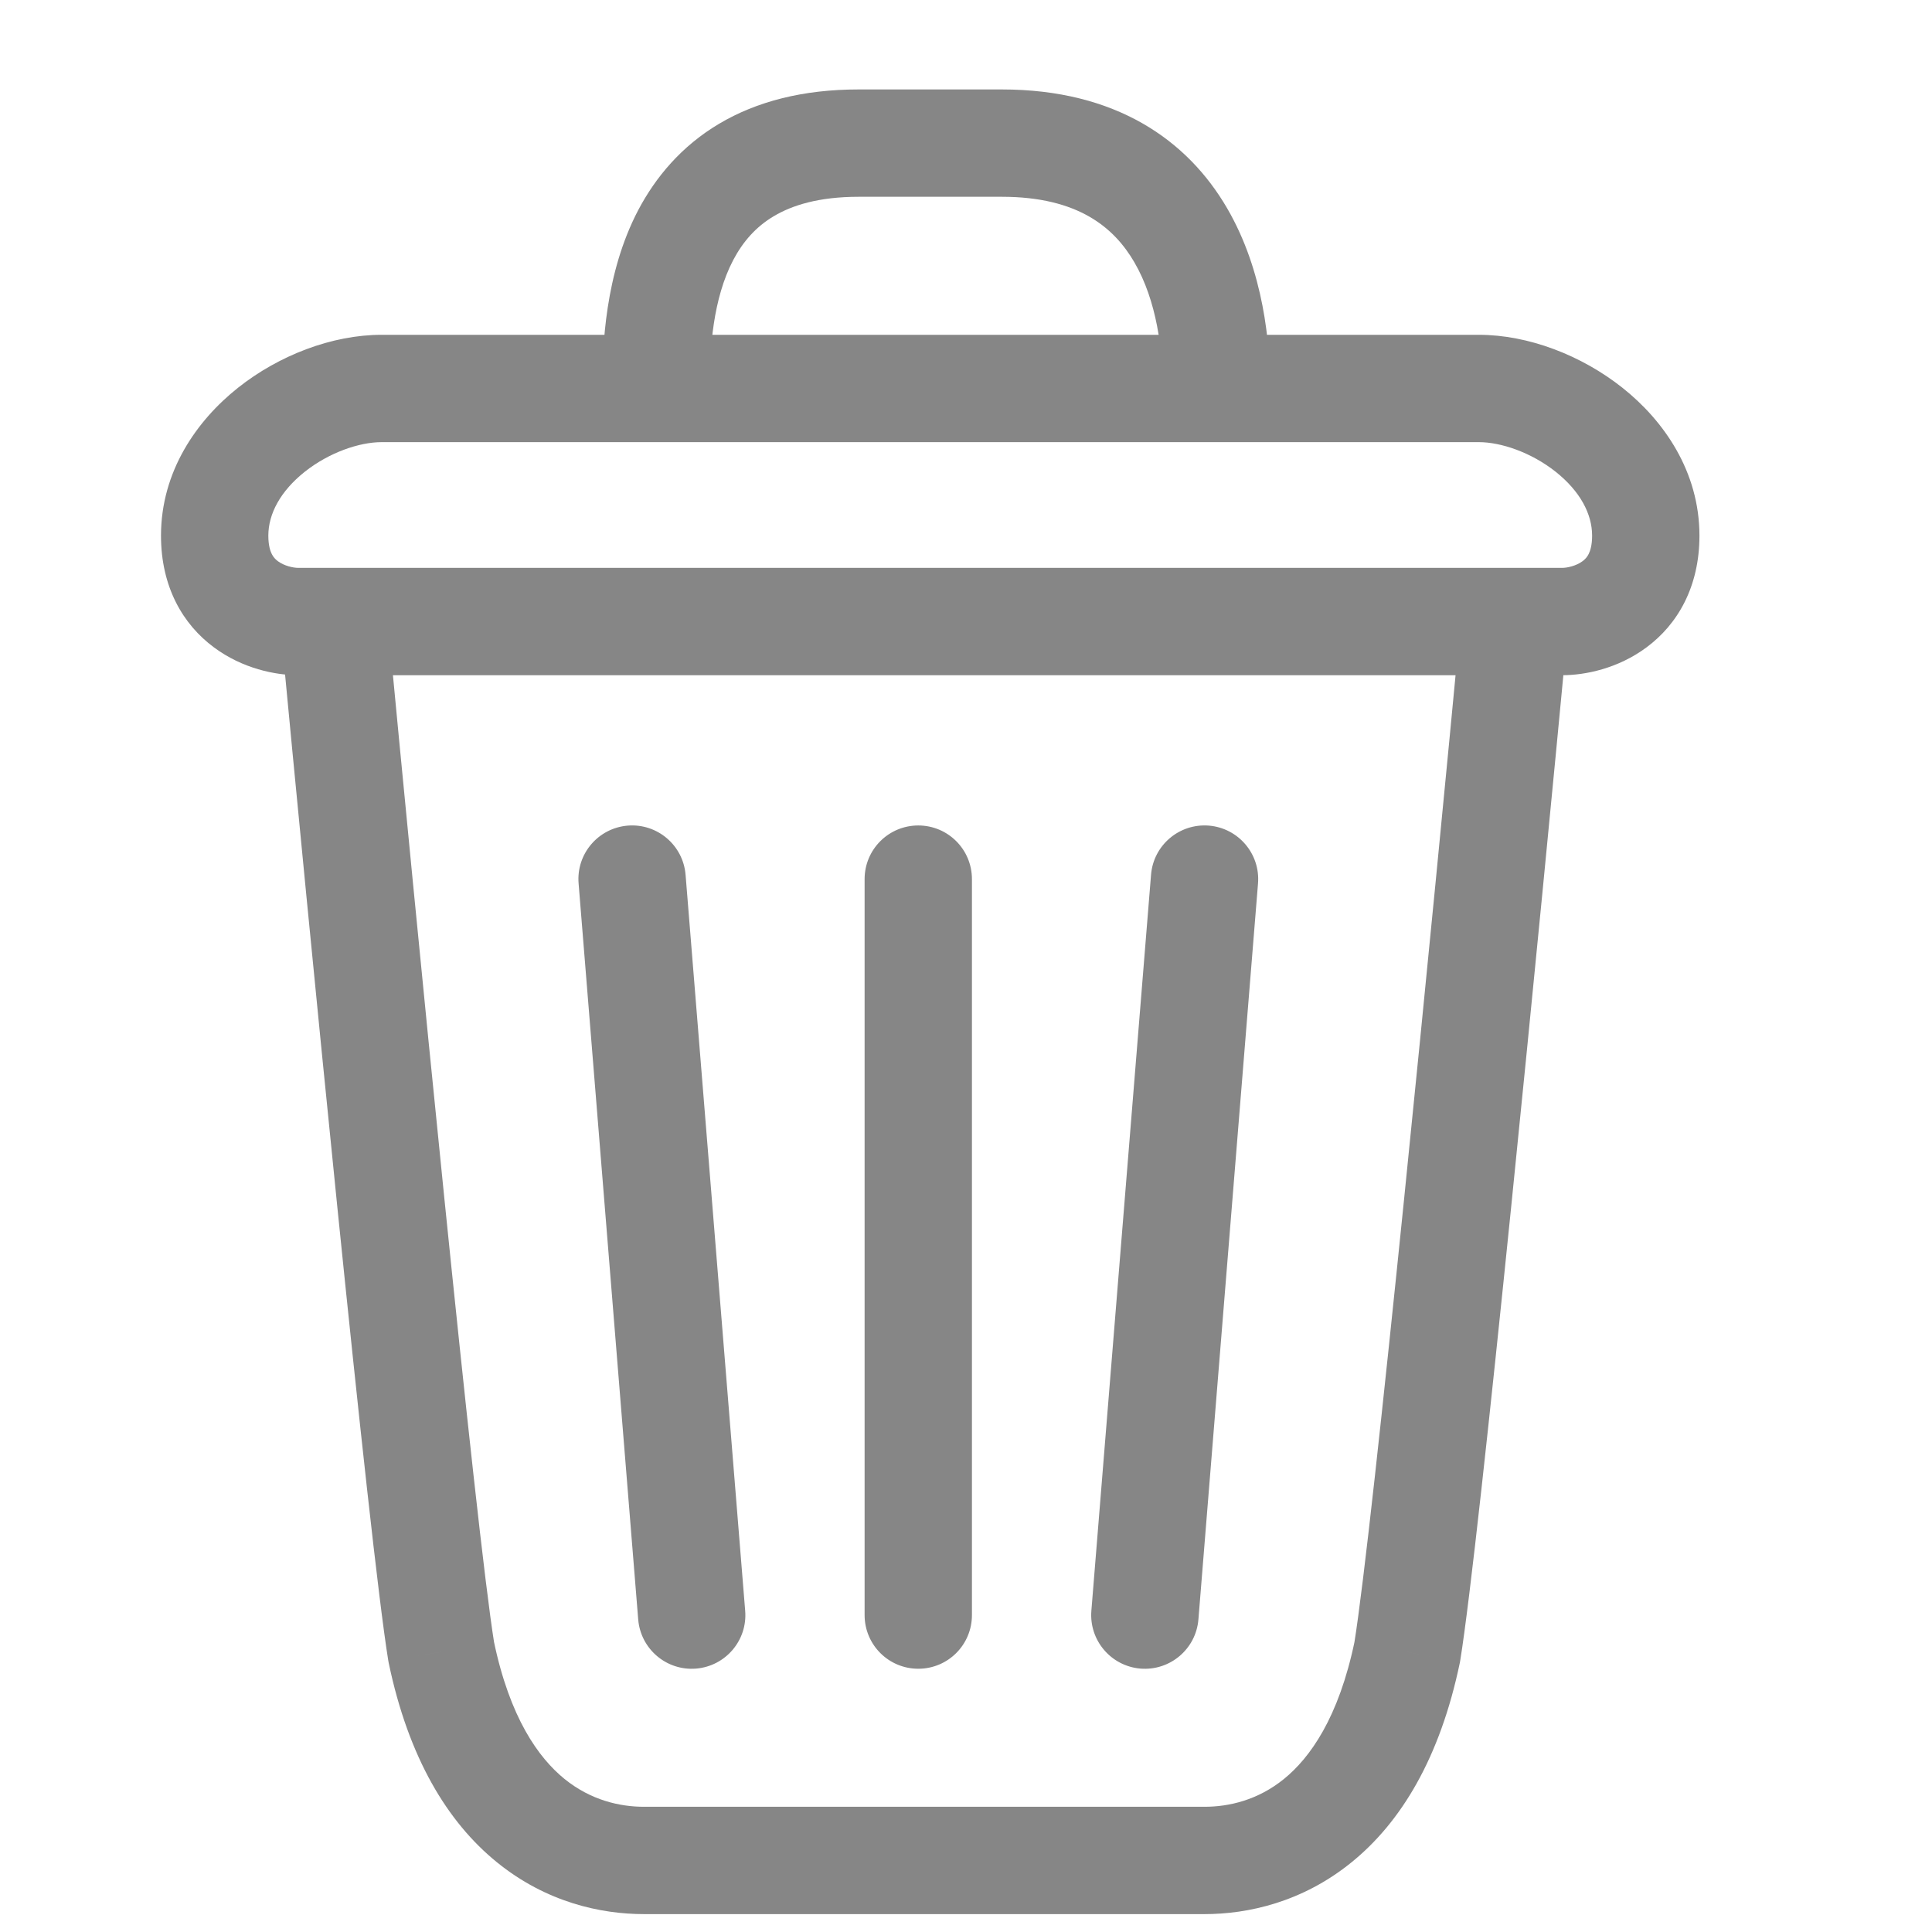 <svg width="27" height="27" viewBox="0 0 27 27" fill="none" xmlns="http://www.w3.org/2000/svg">
<path d="M9.581 12.225C9.547 11.812 9.186 11.505 8.773 11.538C8.36 11.572 8.052 11.933 8.086 12.346L9.581 12.225ZM8.919 22.632C8.953 23.045 9.314 23.352 9.727 23.319C10.14 23.285 10.448 22.924 10.414 22.511L8.919 22.632ZM17.581 12.346C17.614 11.933 17.307 11.572 16.894 11.538C16.481 11.505 16.119 11.812 16.086 12.225L17.581 12.346ZM15.252 22.511C15.219 22.924 15.527 23.285 15.939 23.319C16.352 23.352 16.714 23.045 16.748 22.632L15.252 22.511ZM13.583 12.286C13.583 11.871 13.248 11.536 12.833 11.536C12.419 11.536 12.083 11.871 12.083 12.286H13.583ZM12.083 22.571C12.083 22.986 12.419 23.321 12.833 23.321C13.248 23.321 13.583 22.986 13.583 22.571H12.083ZM6.167 23.086L5.426 23.206L5.429 23.222L5.432 23.239L6.167 23.086ZM19.667 23.086L20.401 23.239L20.404 23.222L20.407 23.206L19.667 23.086ZM8.086 12.346L8.919 22.632L10.414 22.511L9.581 12.225L8.086 12.346ZM16.086 12.225L15.252 22.511L16.748 22.632L17.581 12.346L16.086 12.225ZM12.083 12.286V22.571H13.583V12.286H12.083ZM4.167 7.936C4.097 7.936 3.971 7.908 3.884 7.843C3.847 7.816 3.819 7.784 3.798 7.742C3.777 7.7 3.75 7.622 3.75 7.486H2.25C2.25 8.201 2.555 8.726 2.991 9.048C3.39 9.344 3.848 9.436 4.167 9.436V7.936ZM3.75 7.486C3.75 7.181 3.919 6.864 4.258 6.594C4.602 6.321 5.025 6.179 5.333 6.179V4.679C4.642 4.679 3.898 4.965 3.325 5.42C2.747 5.879 2.25 6.59 2.25 7.486H3.75ZM21.833 9.436C22.152 9.436 22.61 9.344 23.009 9.048C23.445 8.726 23.75 8.201 23.75 7.486H22.25C22.25 7.622 22.223 7.7 22.202 7.742C22.181 7.784 22.153 7.816 22.116 7.843C22.029 7.908 21.903 7.936 21.833 7.936V9.436ZM23.75 7.486C23.75 6.59 23.253 5.879 22.675 5.42C22.102 4.965 21.358 4.679 20.667 4.679V6.179C20.975 6.179 21.398 6.321 21.742 6.594C22.081 6.864 22.25 7.181 22.25 7.486H23.75ZM20.667 4.679H9.167V6.179H20.667V4.679ZM9.167 4.679H5.333V6.179H9.167V4.679ZM9.917 5.429C9.917 4.869 9.964 4.174 10.247 3.634C10.381 3.38 10.562 3.17 10.816 3.02C11.07 2.869 11.442 2.75 12 2.75V1.25C11.224 1.25 10.576 1.417 10.049 1.73C9.521 2.044 9.161 2.478 8.919 2.937C8.453 3.826 8.417 4.845 8.417 5.429H9.917ZM17.75 5.429C17.75 4.809 17.664 3.793 17.148 2.908C16.596 1.961 15.598 1.25 14 1.25V2.75C15.069 2.75 15.571 3.182 15.852 3.664C16.169 4.207 16.25 4.905 16.25 5.429H17.75ZM14 1.25H12V2.75H14V1.25ZM4.167 9.436H4.667V7.936H4.167V9.436ZM4.667 9.436H21.833V7.936H4.667V9.436ZM9 25.25C8.662 25.25 8.257 25.159 7.889 24.861C7.525 24.565 7.124 24.006 6.901 22.933L5.432 23.239C5.709 24.566 6.253 25.464 6.944 26.025C7.632 26.584 8.394 26.75 9 26.75V25.25ZM6.907 22.966C6.646 21.352 5.804 12.749 5.413 8.615L3.92 8.756C4.307 12.851 5.154 21.528 5.426 23.206L6.907 22.966ZM16.833 26.75C17.439 26.75 18.201 26.584 18.889 26.025C19.581 25.464 20.124 24.566 20.401 23.239L18.932 22.933C18.709 24.006 18.308 24.565 17.944 24.861C17.577 25.159 17.172 25.25 16.833 25.25V26.75ZM20.407 23.206C20.679 21.528 21.526 12.851 21.913 8.756L20.42 8.615C20.029 12.749 19.188 21.352 18.926 22.966L20.407 23.206ZM16.833 25.25H9V26.75H16.833V25.25Z" fill="#868686"/>
</svg>
